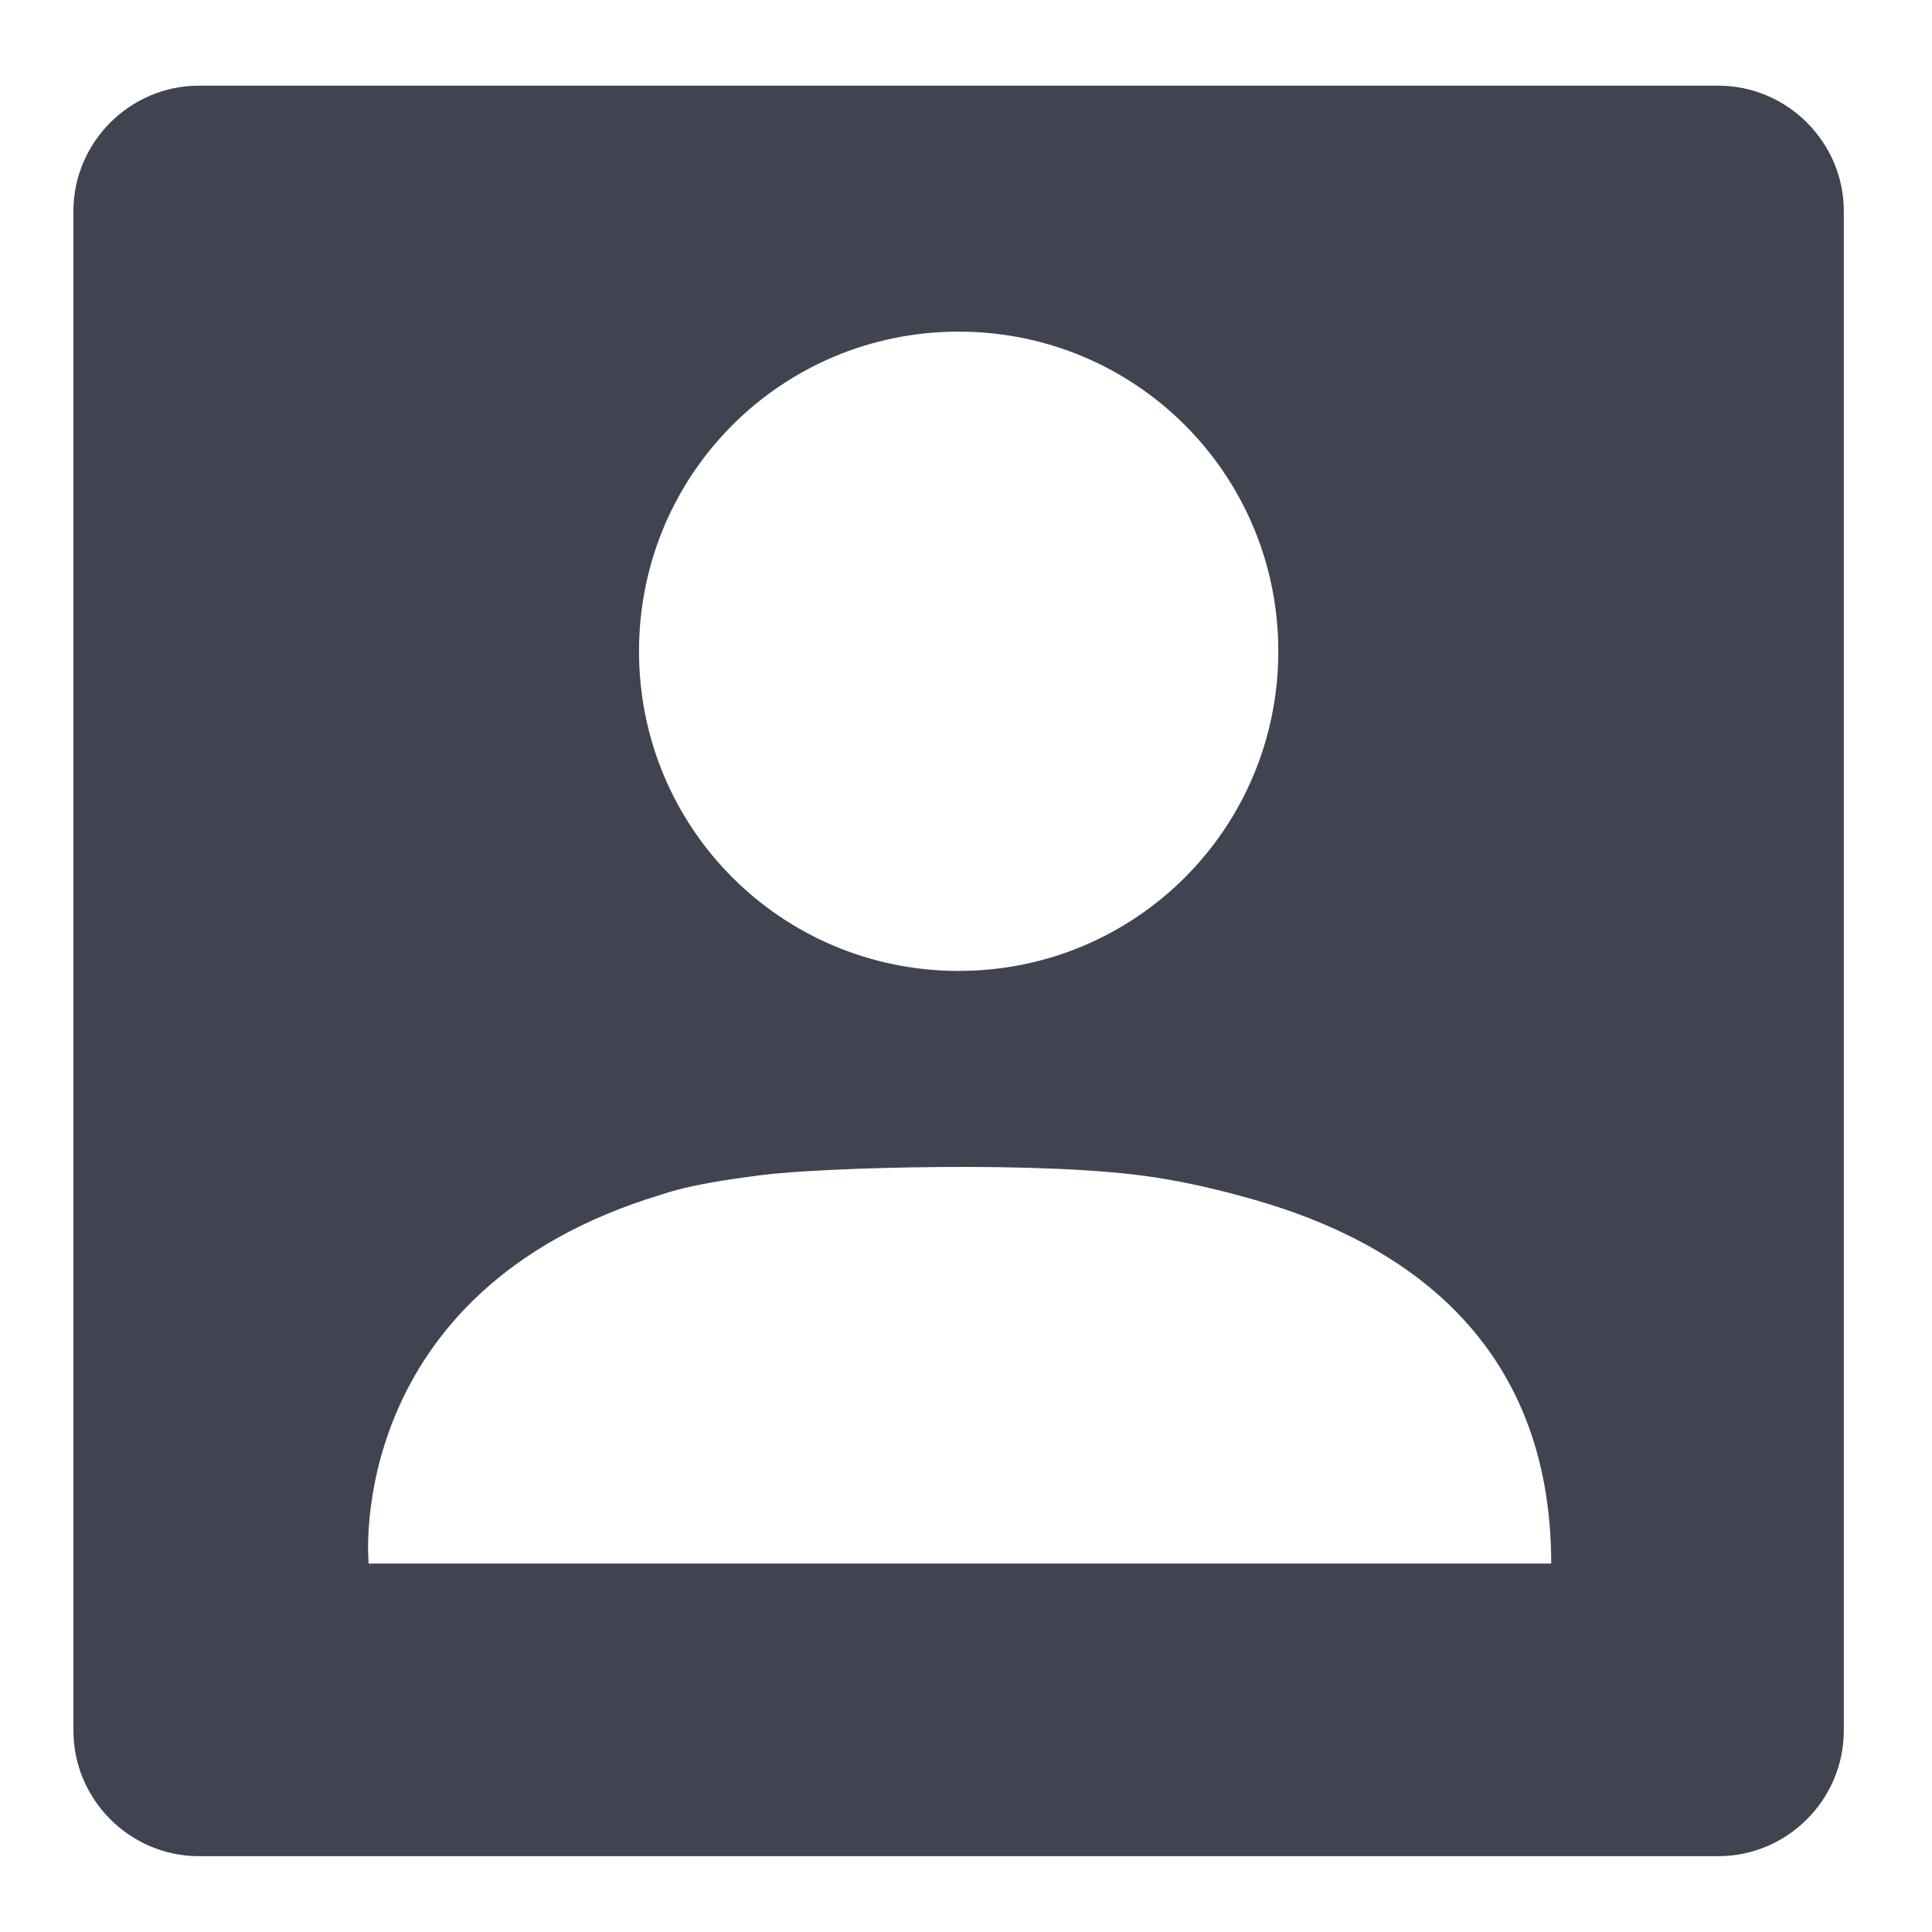 <svg width="20" height="20" viewBox="0 0 20 20" fill="none" xmlns="http://www.w3.org/2000/svg">
<path d="M17.789 0.887H2.058C1.345 0.887 0.76 1.473 0.76 2.185V17.916C0.76 18.629 1.345 19.215 2.058 19.215H17.789C18.502 19.215 19.087 18.629 19.087 17.916V2.185C19.087 1.473 18.502 0.887 17.789 0.887ZM9.924 3.433C11.756 3.433 13.233 4.909 13.233 6.742C13.233 8.575 11.756 10.051 9.924 10.051C8.091 10.051 6.615 8.575 6.615 6.742C6.615 4.909 8.091 3.433 9.924 3.433ZM3.815 16.16C3.815 16.16 3.56 13.36 6.844 12.367C7.149 12.265 7.505 12.214 7.887 12.164C8.473 12.087 10.84 12.011 11.96 12.189C12.291 12.24 12.622 12.316 12.978 12.418C14.505 12.851 16.058 13.869 16.058 16.186H3.815V16.16Z" fill="#404450"/>
</svg>
